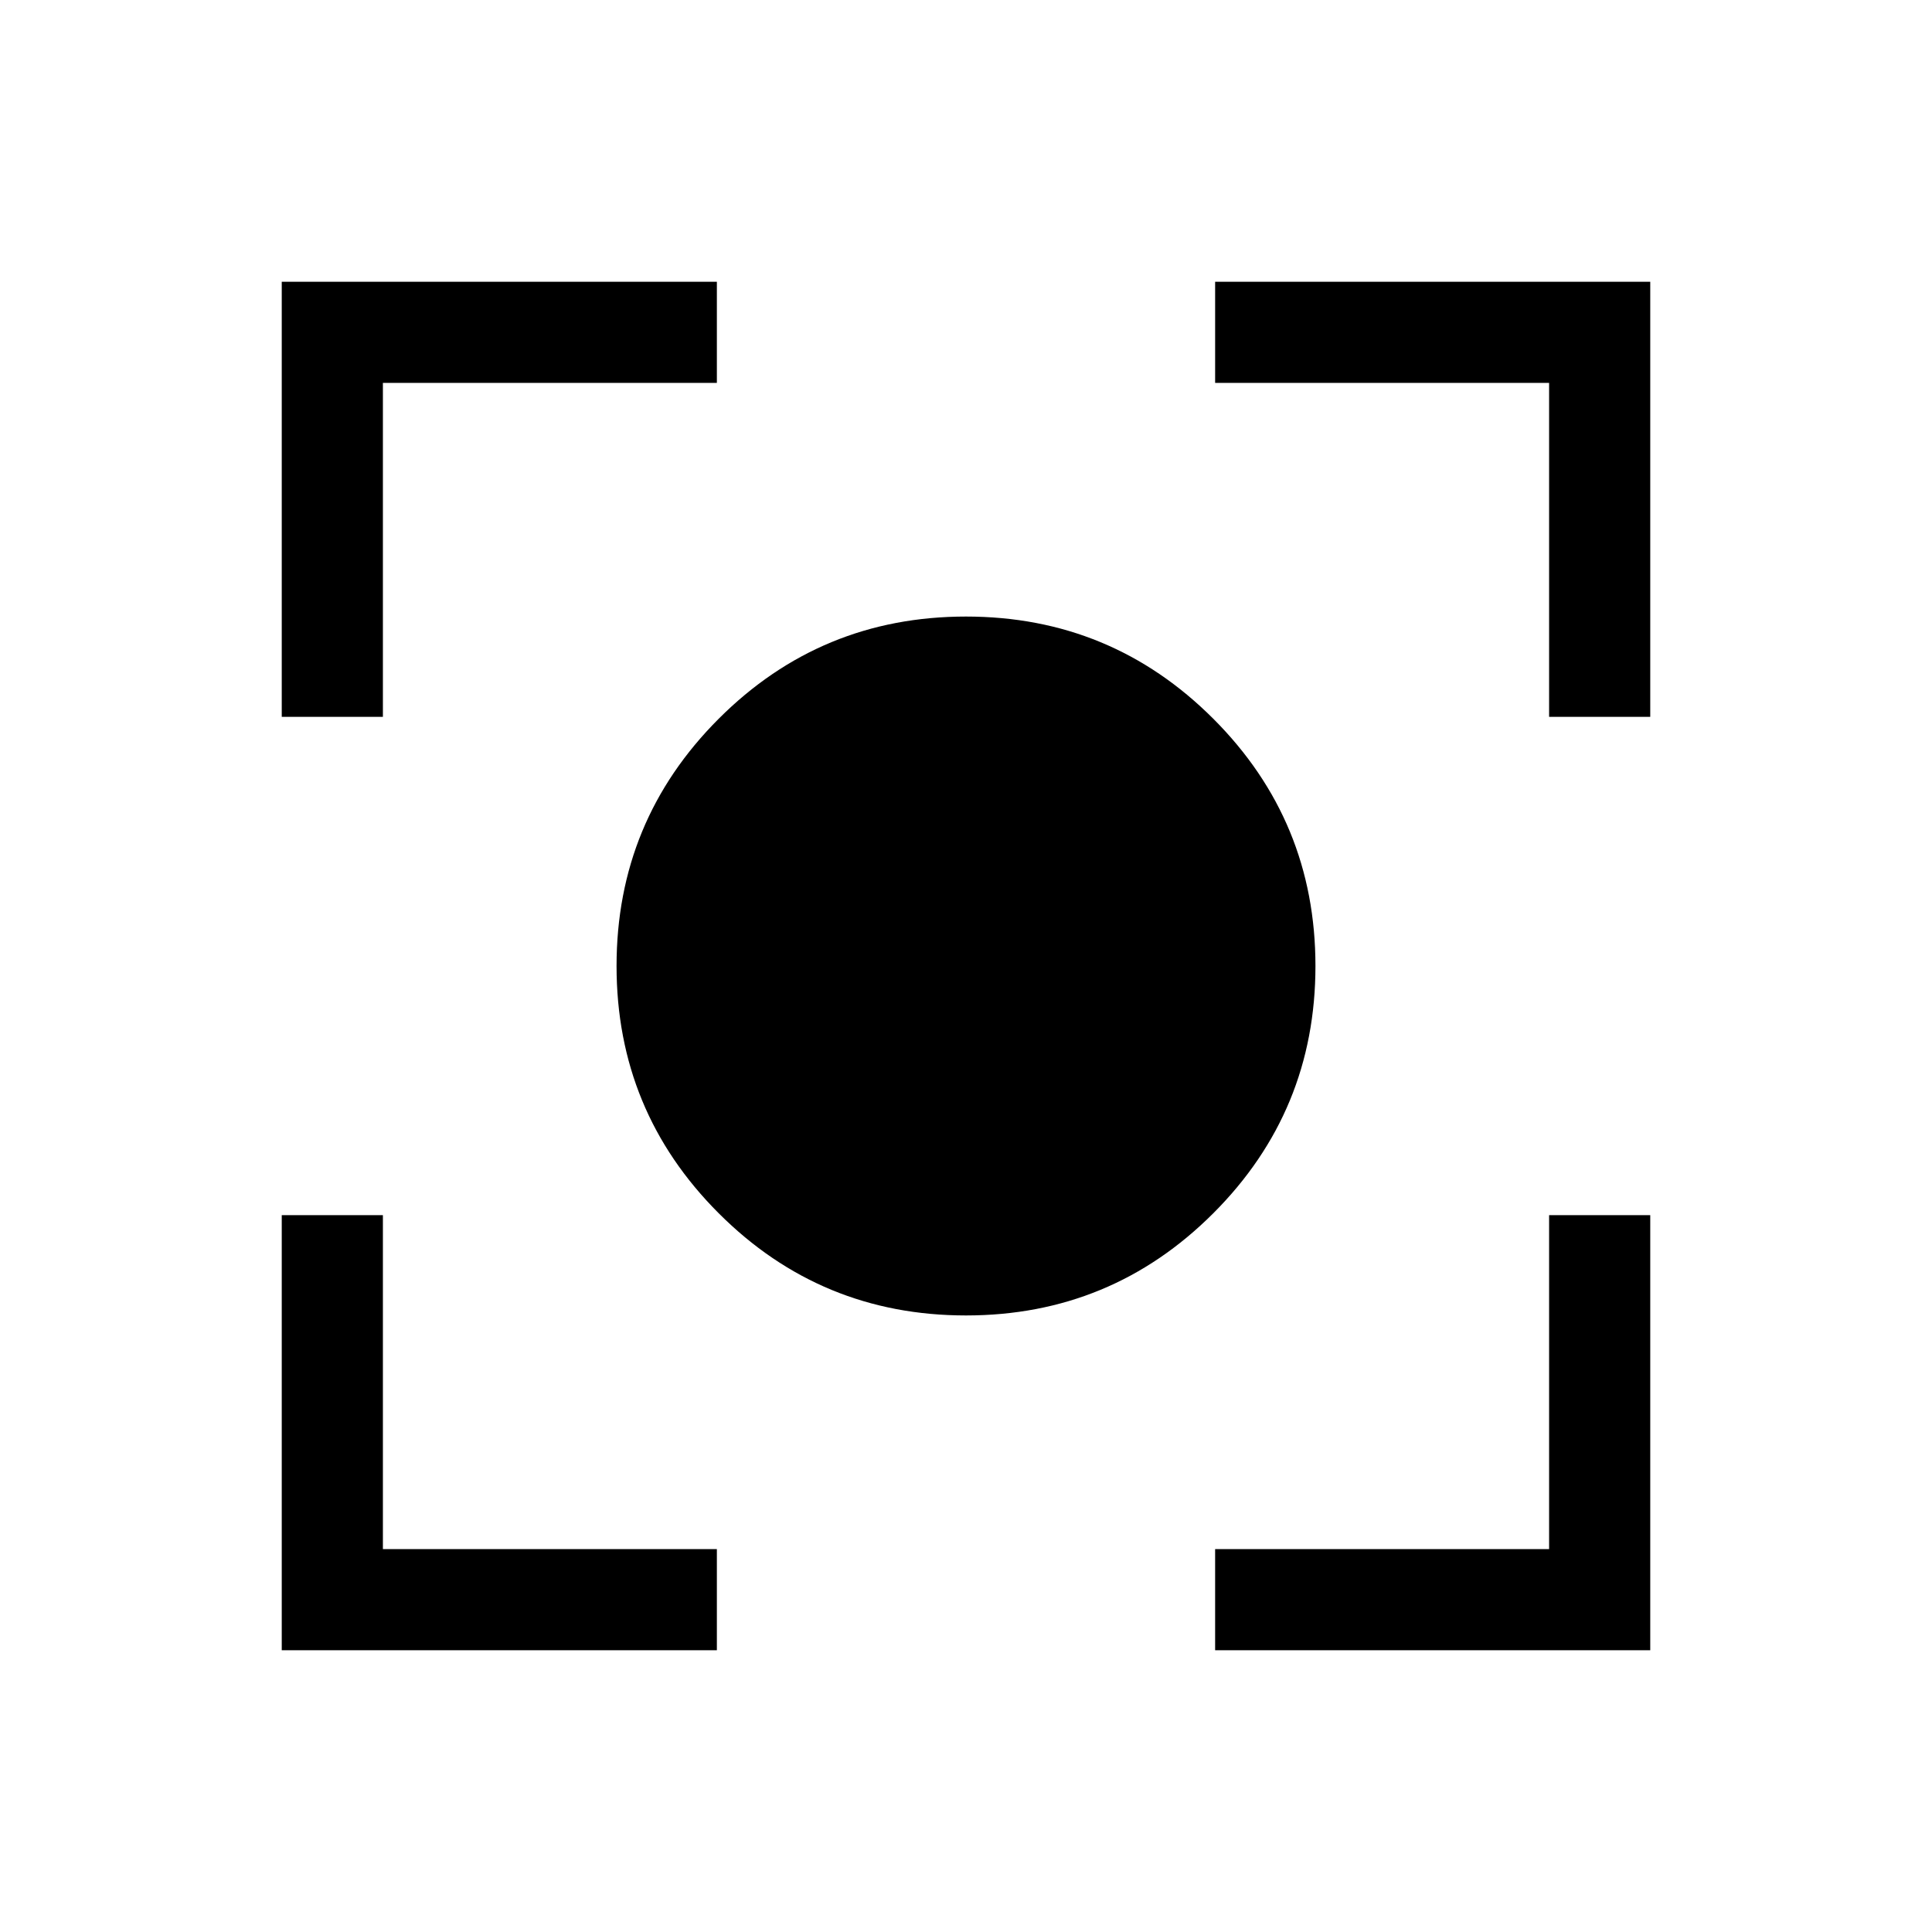 <svg xmlns="http://www.w3.org/2000/svg" height="40" viewBox="0 -960 960 960" width="40"><path d="M480-306.36q-72.1 0-122.87-50.77Q306.36-407.9 306.36-480q0-72.09 50.77-122.87Q407.9-653.64 480-653.64q72.09 0 122.87 50.77 50.77 50.78 50.77 122.87 0 72.1-50.77 122.87-50.78 50.77-122.87 50.77ZM140-140v-216.21h50.26v165.95h165.95V-140H140Zm463.79 0v-50.26h165.95v-165.95H820V-140H603.79ZM140-603.79V-820h216.21v50.26H190.26v165.95H140Zm629.74 0v-165.95H603.79V-820H820v216.21h-50.26Z"/></svg>